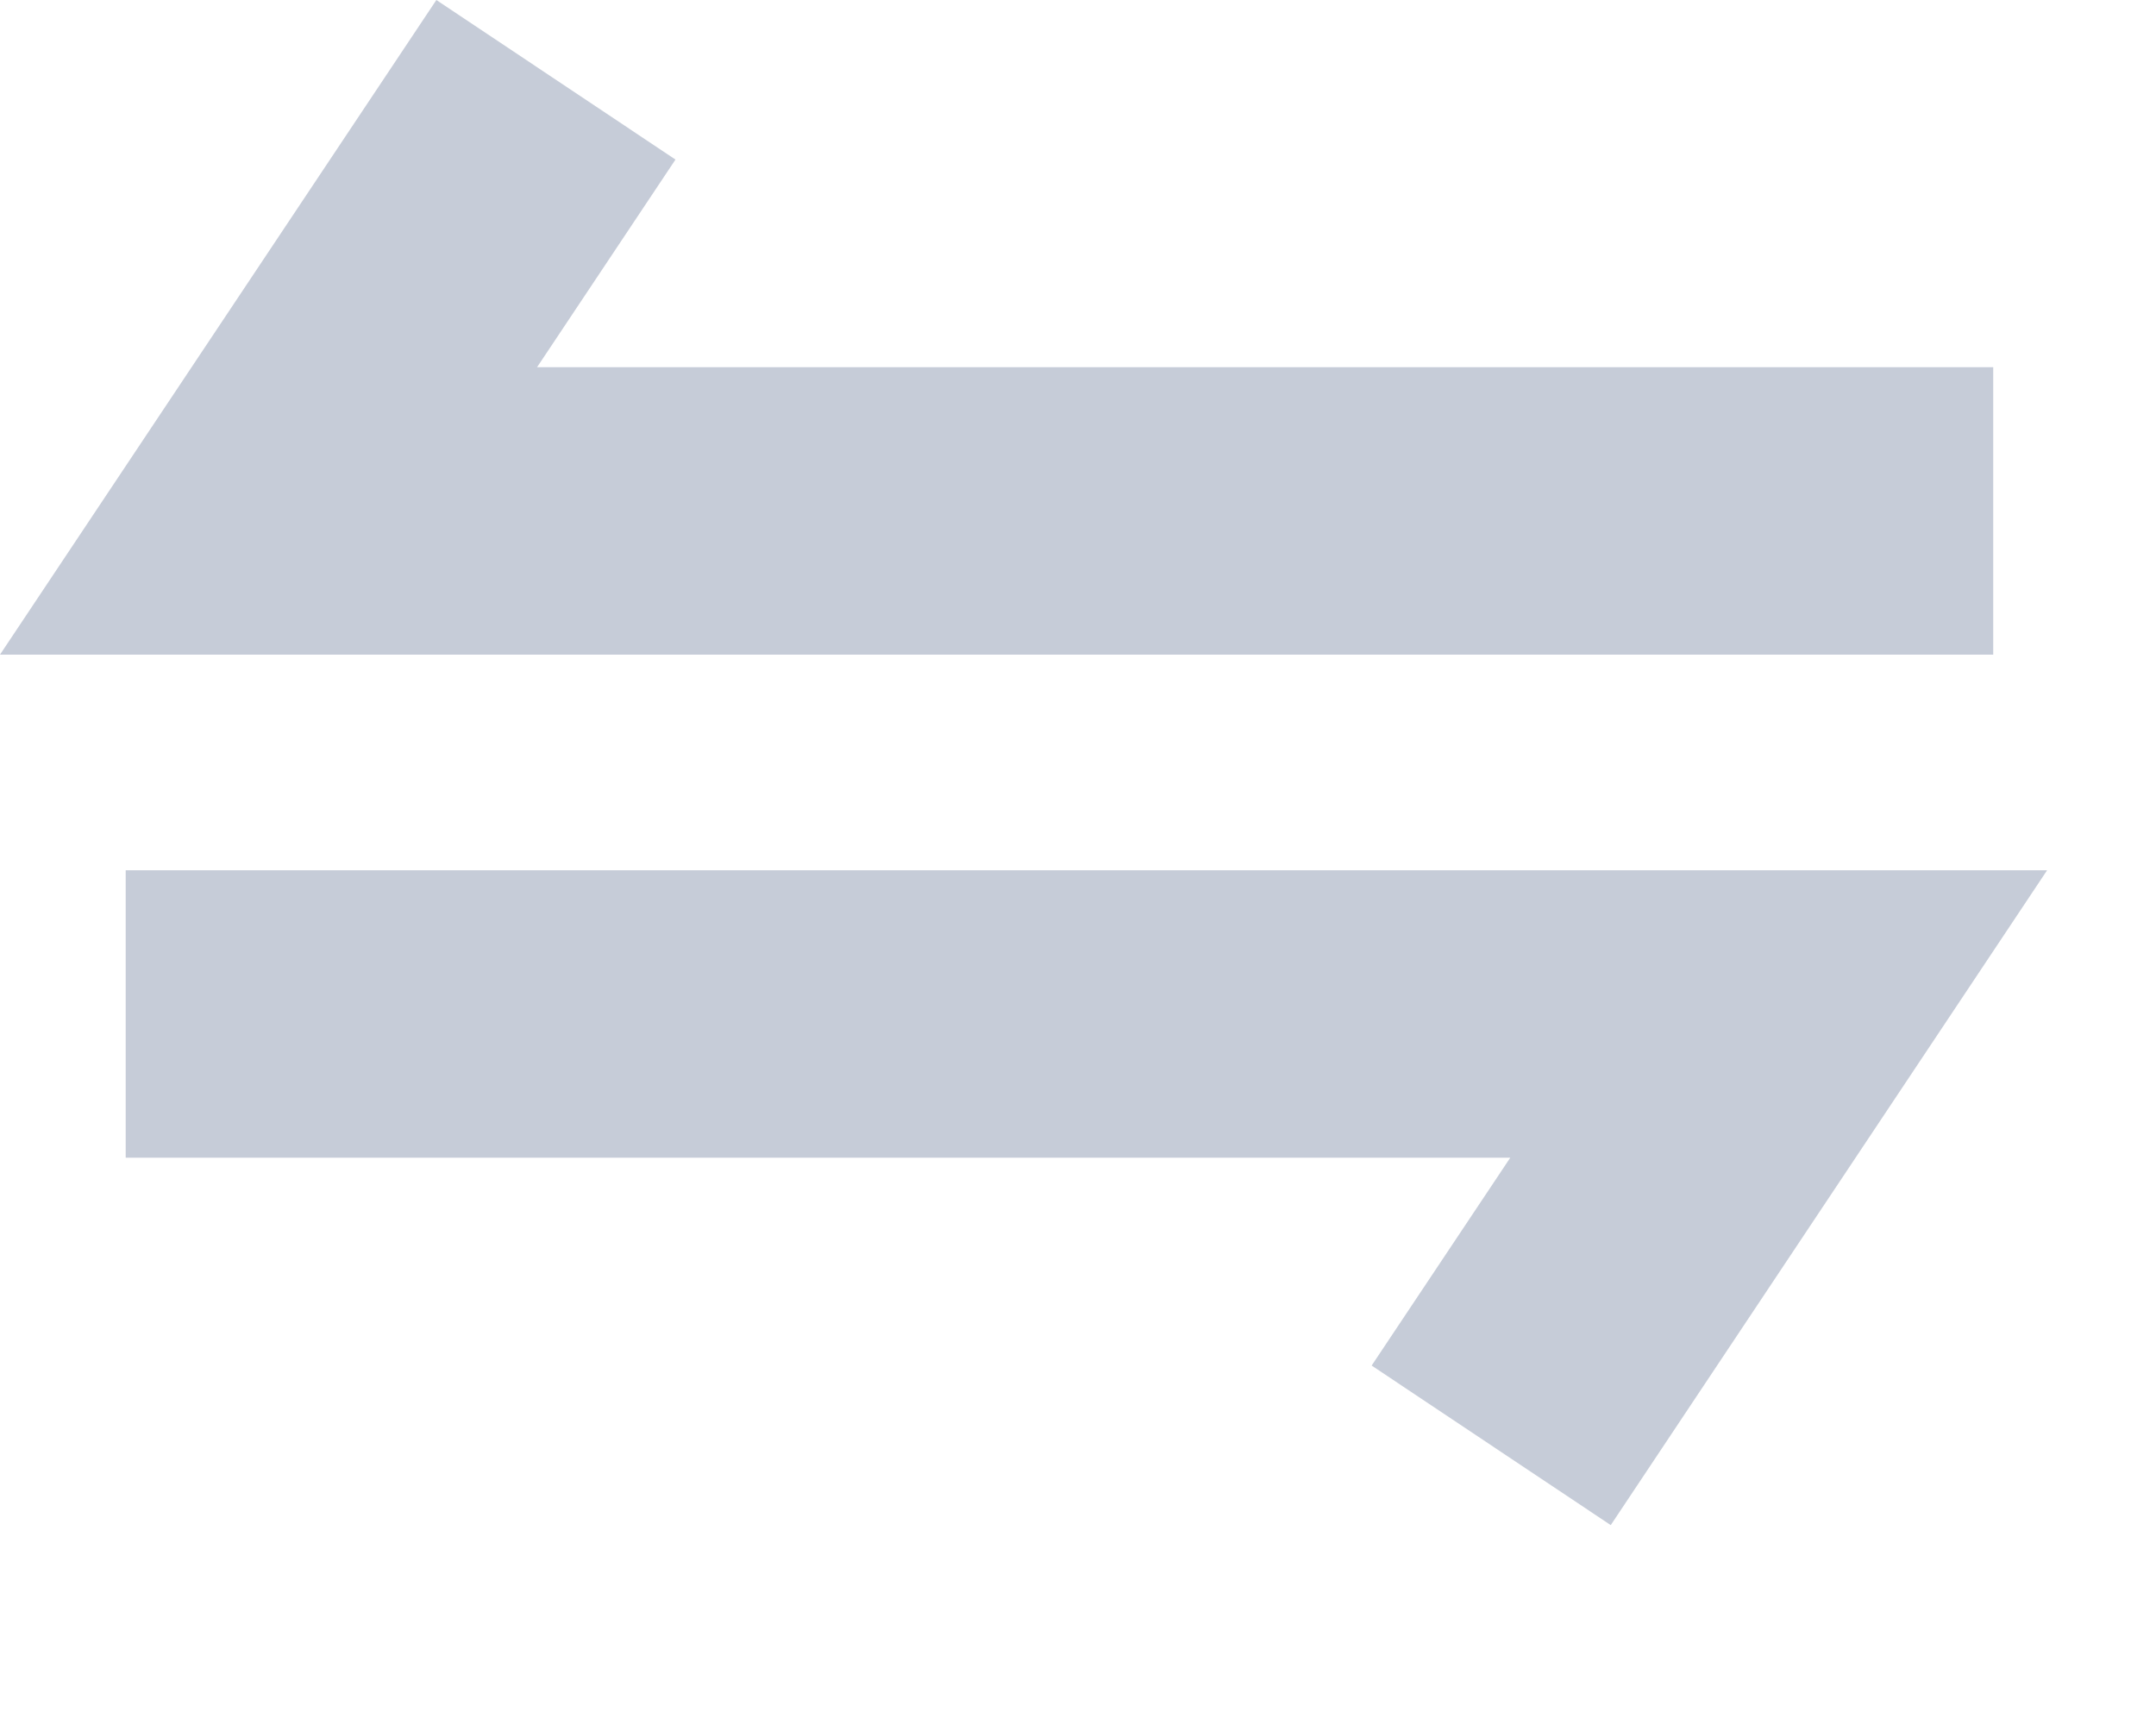 <?xml version="1.0" encoding="UTF-8"?>
<svg width="10px" height="8px" viewBox="0 0 10 8" version="1.1" xmlns="http://www.w3.org/2000/svg" xmlns:xlink="http://www.w3.org/1999/xlink">
    <!-- Generator: Sketch 63.1 (92452) - https://sketch.com -->
    <title>Group 4 Copy</title>
    <desc>Created with Sketch.</desc>
    <g id="Icons" stroke="none" stroke-width="1" fill="none" fill-rule="evenodd">
        <g id="Artboard" transform="translate(-36, -1103)" fill="#C6CCD8" fill-rule="nonzero">
            <g id="Group-4-Copy" transform="translate(36, 1103)">
                <polygon id="Path-Copy-3" points="0.583 5.369 7.005 5.369 6.362 6.333 7.471 7.073 9.495 4.036 0.583 4.036"></polygon>
                <polygon id="Path-Copy-6" points="9.245 1.703 2.491 1.703 3.133 0.74 2.024 0 0 3.036 9.245 3.036"></polygon>
            </g>
        </g>
    </g>
</svg>